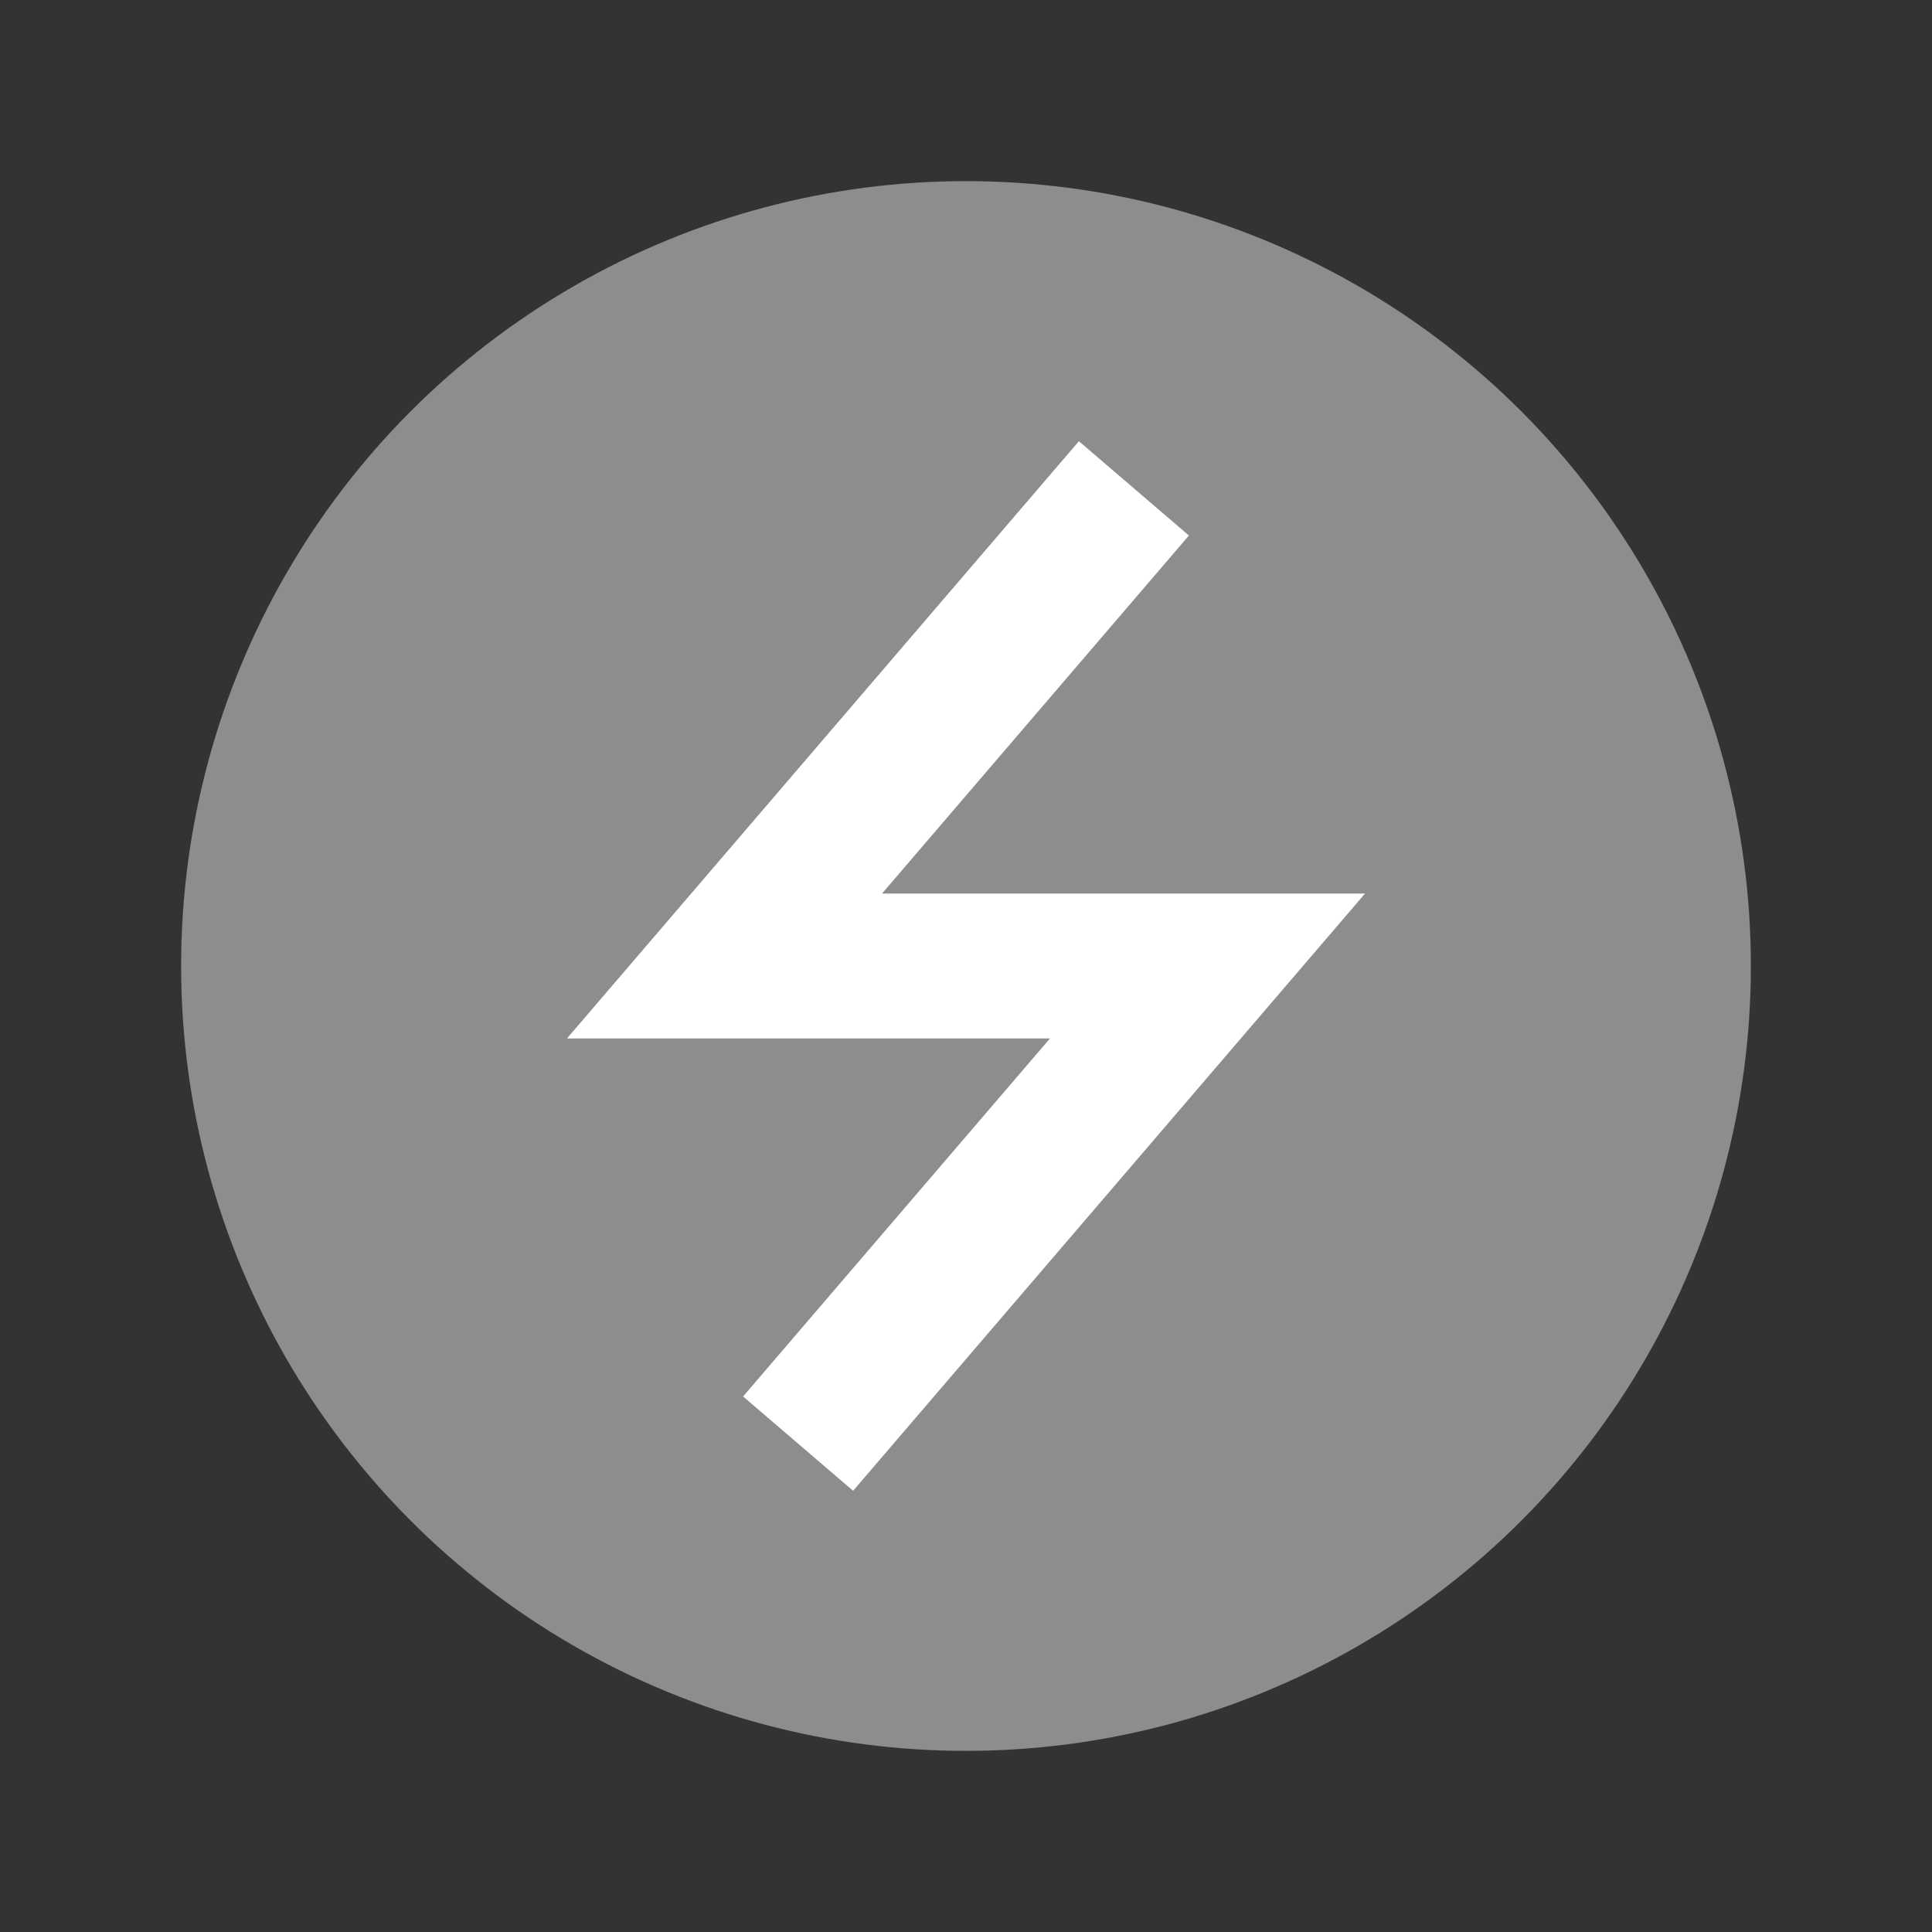 <svg width="16" height="16" viewBox="0 0 16 16" fill="none" xmlns="http://www.w3.org/2000/svg">
<rect x="0" y="0" width="16" height="16" fill="#333333" stroke="none"/>
<circle cx="8" cy="8" r="6.5" fill="white" fill-opacity="0.44"/>
<path d="M9 4.5L6 8H10L7 11.5" stroke="white" stroke-width="1.2" stroke-linecap="square"/>
</svg>
